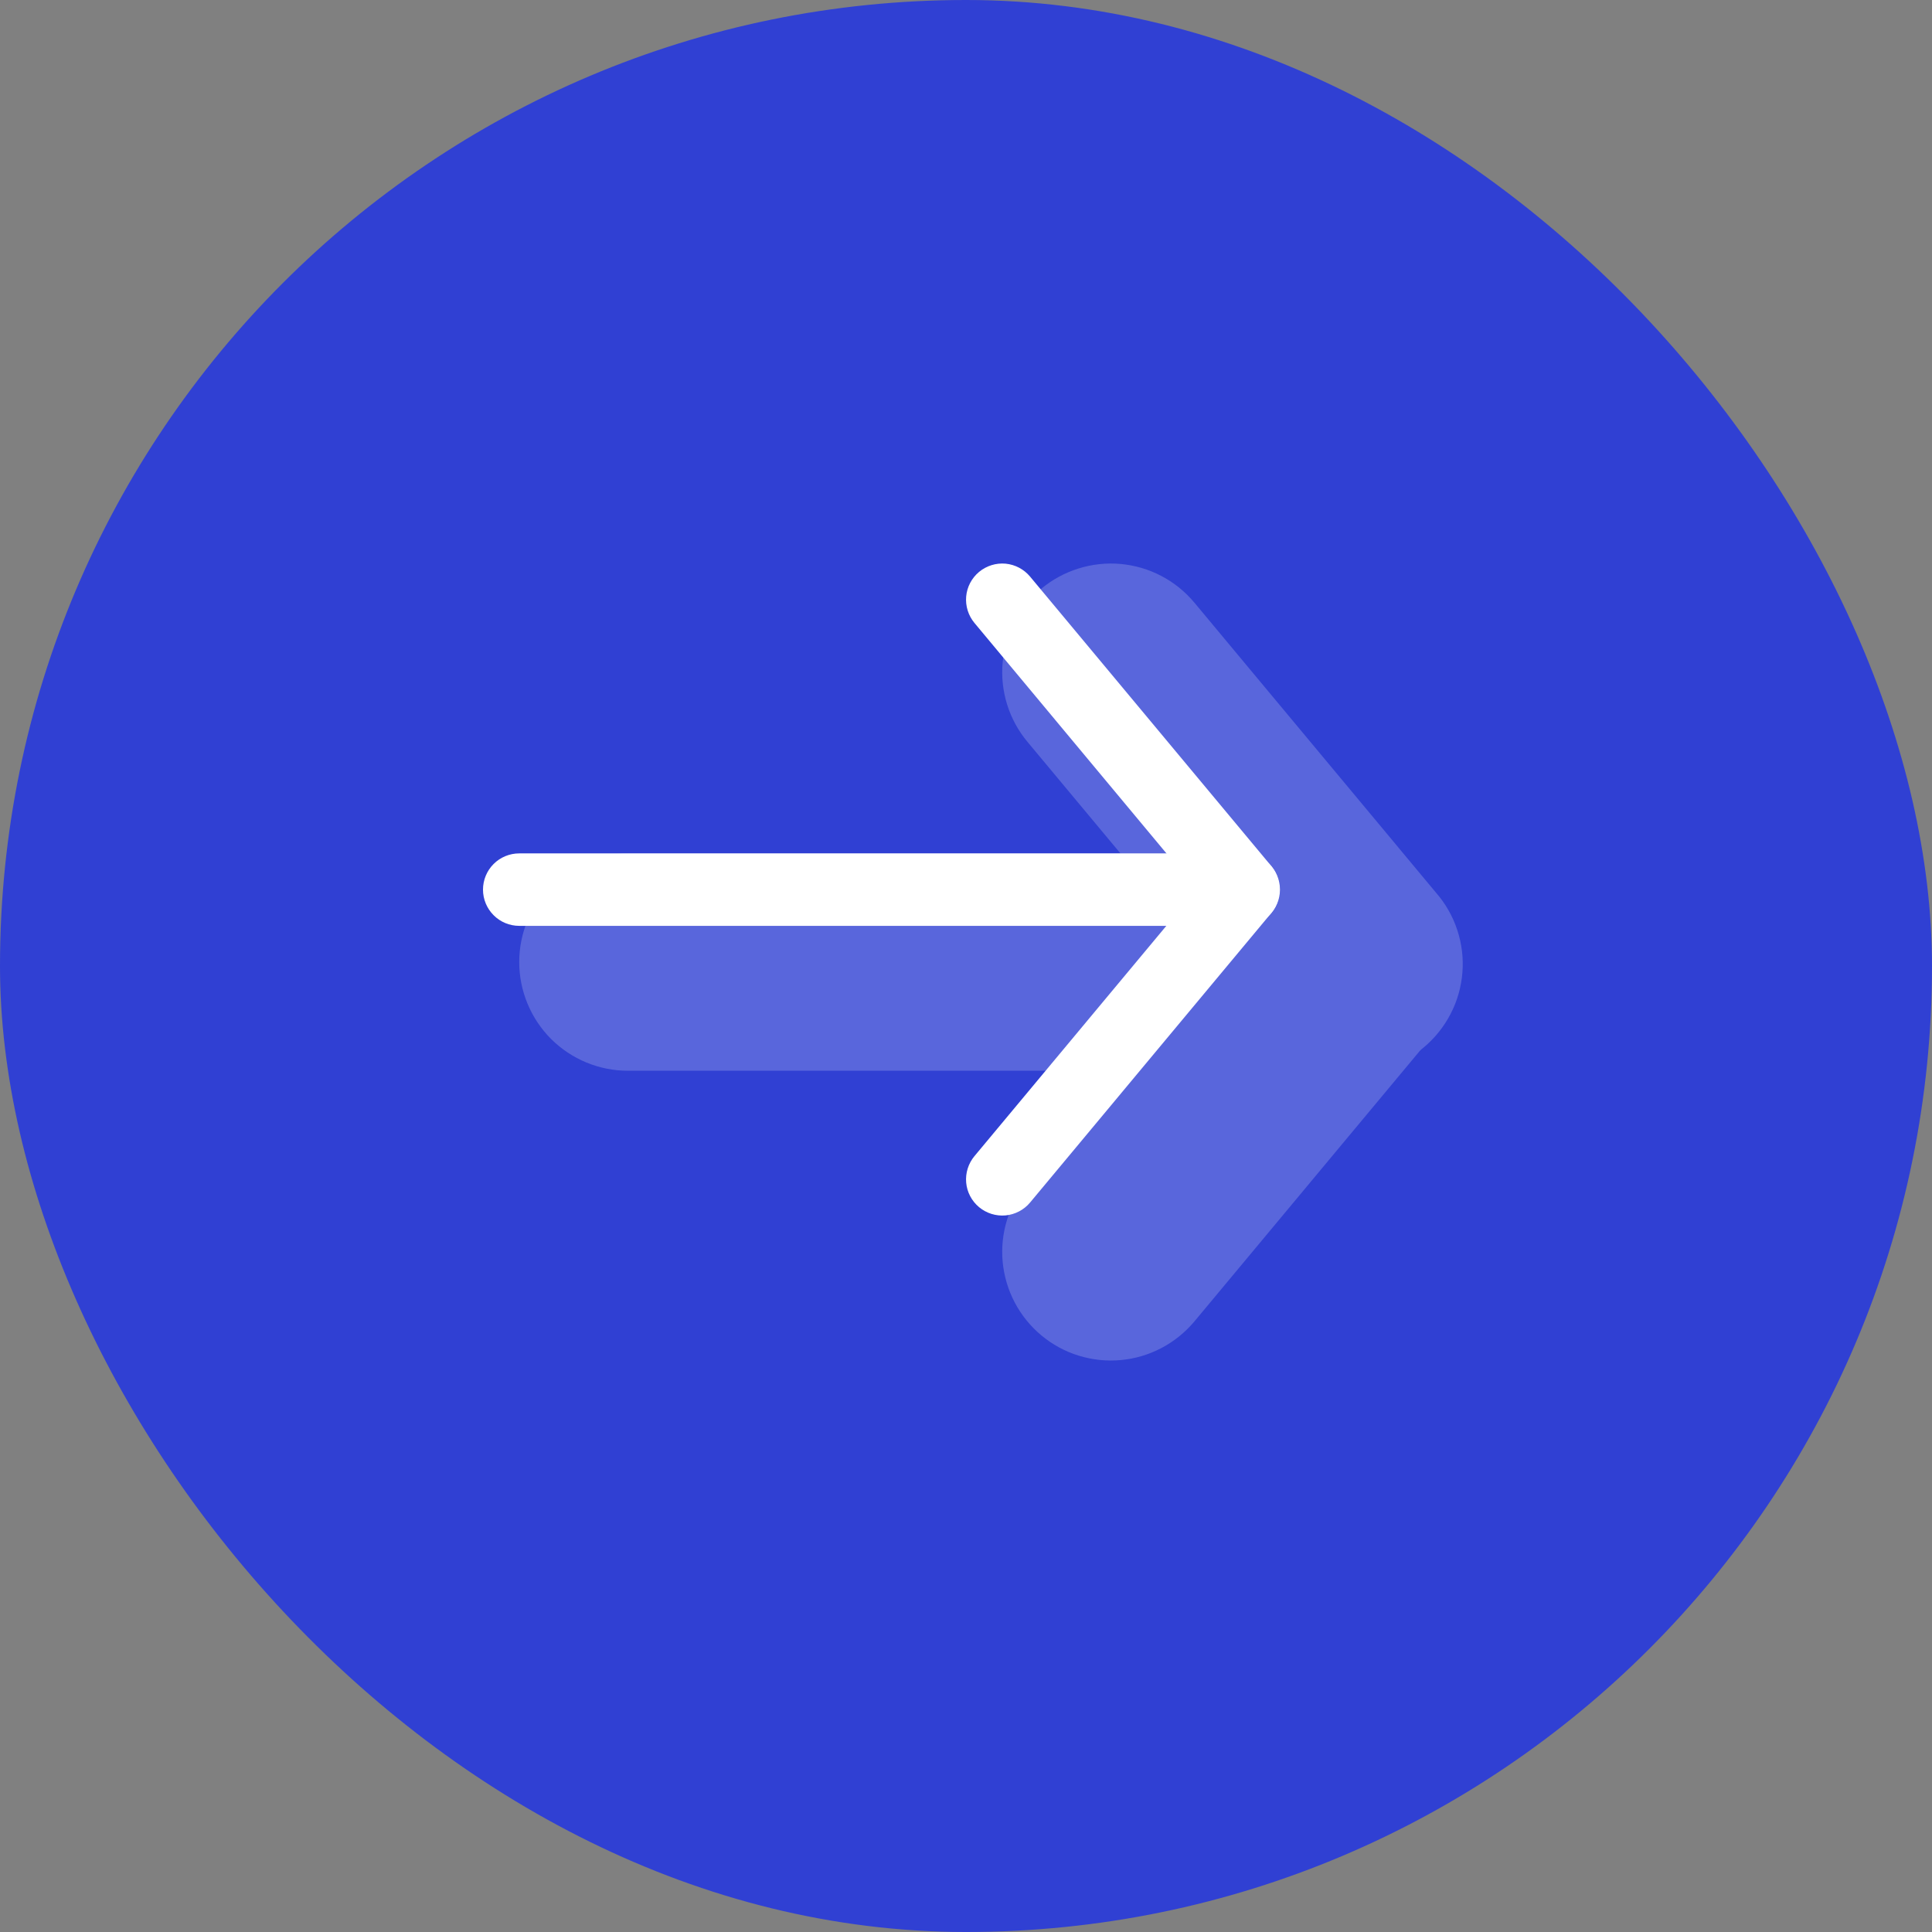 <svg width="32" height="32" viewBox="0 0 32 32" fill="none" xmlns="http://www.w3.org/2000/svg">
<rect x="0" y="0" width="32" height="32" fill="#808080" stroke="none"/>
<rect width="32" height="32" rx="16" fill="#3040D3"/>
<g opacity="0.2">
<path fill-rule="evenodd" clip-rule="evenodd" d="M17.247 9.751C17.429 9.6 17.638 9.486 17.864 9.416C18.09 9.345 18.327 9.32 18.563 9.341C18.798 9.363 19.027 9.43 19.236 9.54C19.446 9.65 19.631 9.8 19.783 9.982L23.782 14.782C23.94 14.963 24.061 15.173 24.136 15.401C24.212 15.629 24.241 15.869 24.222 16.108C24.203 16.348 24.137 16.581 24.026 16.794C23.916 17.007 23.764 17.196 23.58 17.35C23.396 17.503 23.182 17.619 22.953 17.689C22.723 17.759 22.482 17.782 22.243 17.758C22.004 17.733 21.773 17.661 21.562 17.546C21.352 17.43 21.167 17.274 21.018 17.086L17.017 12.286C16.711 11.919 16.564 11.446 16.607 10.971C16.651 10.496 16.881 10.057 17.247 9.751Z" fill="white"/>
<path fill-rule="evenodd" clip-rule="evenodd" d="M17.247 22.117C16.881 21.812 16.651 21.373 16.607 20.898C16.564 20.422 16.711 19.95 17.017 19.583L21.018 14.783C21.327 14.429 21.762 14.21 22.231 14.174C22.699 14.137 23.164 14.284 23.525 14.585C23.886 14.886 24.115 15.316 24.163 15.784C24.211 16.251 24.075 16.719 23.782 17.087L19.783 21.887C19.631 22.068 19.446 22.218 19.236 22.328C19.027 22.438 18.798 22.506 18.563 22.527C18.327 22.549 18.09 22.523 17.864 22.453C17.638 22.383 17.429 22.269 17.247 22.117Z" fill="white"/>
<path fill-rule="evenodd" clip-rule="evenodd" d="M21.8 15.935C21.8 16.412 21.61 16.87 21.273 17.208C20.935 17.545 20.477 17.735 20 17.735H10.4C9.923 17.735 9.465 17.545 9.127 17.208C8.79 16.87 8.6 16.412 8.6 15.935C8.6 15.457 8.79 14.999 9.127 14.662C9.465 14.324 9.923 14.135 10.4 14.135H20C20.477 14.135 20.935 14.324 21.273 14.662C21.61 14.999 21.8 15.457 21.8 15.935Z" fill="white"/>
</g>
<path fill-rule="evenodd" clip-rule="evenodd" d="M16.216 9.473C16.339 9.371 16.496 9.322 16.655 9.336C16.813 9.351 16.959 9.428 17.061 9.55L21.061 14.35C21.158 14.472 21.204 14.628 21.188 14.784C21.172 14.94 21.095 15.083 20.975 15.184C20.855 15.284 20.7 15.333 20.544 15.321C20.387 15.309 20.242 15.236 20.139 15.118L16.14 10.318C16.038 10.195 15.989 10.038 16.003 9.879C16.017 9.721 16.094 9.575 16.216 9.473Z" fill="white"/>
<path fill-rule="evenodd" clip-rule="evenodd" d="M16.216 19.994C16.094 19.892 16.017 19.746 16.003 19.588C15.989 19.429 16.038 19.272 16.14 19.149L20.139 14.35C20.242 14.232 20.387 14.159 20.544 14.146C20.7 14.134 20.855 14.183 20.975 14.284C21.095 14.384 21.172 14.527 21.188 14.683C21.204 14.839 21.158 14.995 21.061 15.117L17.061 19.918C16.959 20.04 16.813 20.116 16.655 20.131C16.496 20.145 16.339 20.096 16.216 19.994Z" fill="white"/>
<path fill-rule="evenodd" clip-rule="evenodd" d="M21.2 14.735C21.2 14.894 21.137 15.046 21.024 15.159C20.912 15.272 20.759 15.335 20.6 15.335H8.6C8.441 15.335 8.288 15.272 8.176 15.159C8.063 15.046 8 14.894 8 14.735C8 14.576 8.063 14.423 8.176 14.31C8.288 14.198 8.441 14.135 8.6 14.135H20.6C20.759 14.135 20.912 14.198 21.024 14.31C21.137 14.423 21.2 14.576 21.2 14.735Z" fill="white"/>
</svg>
